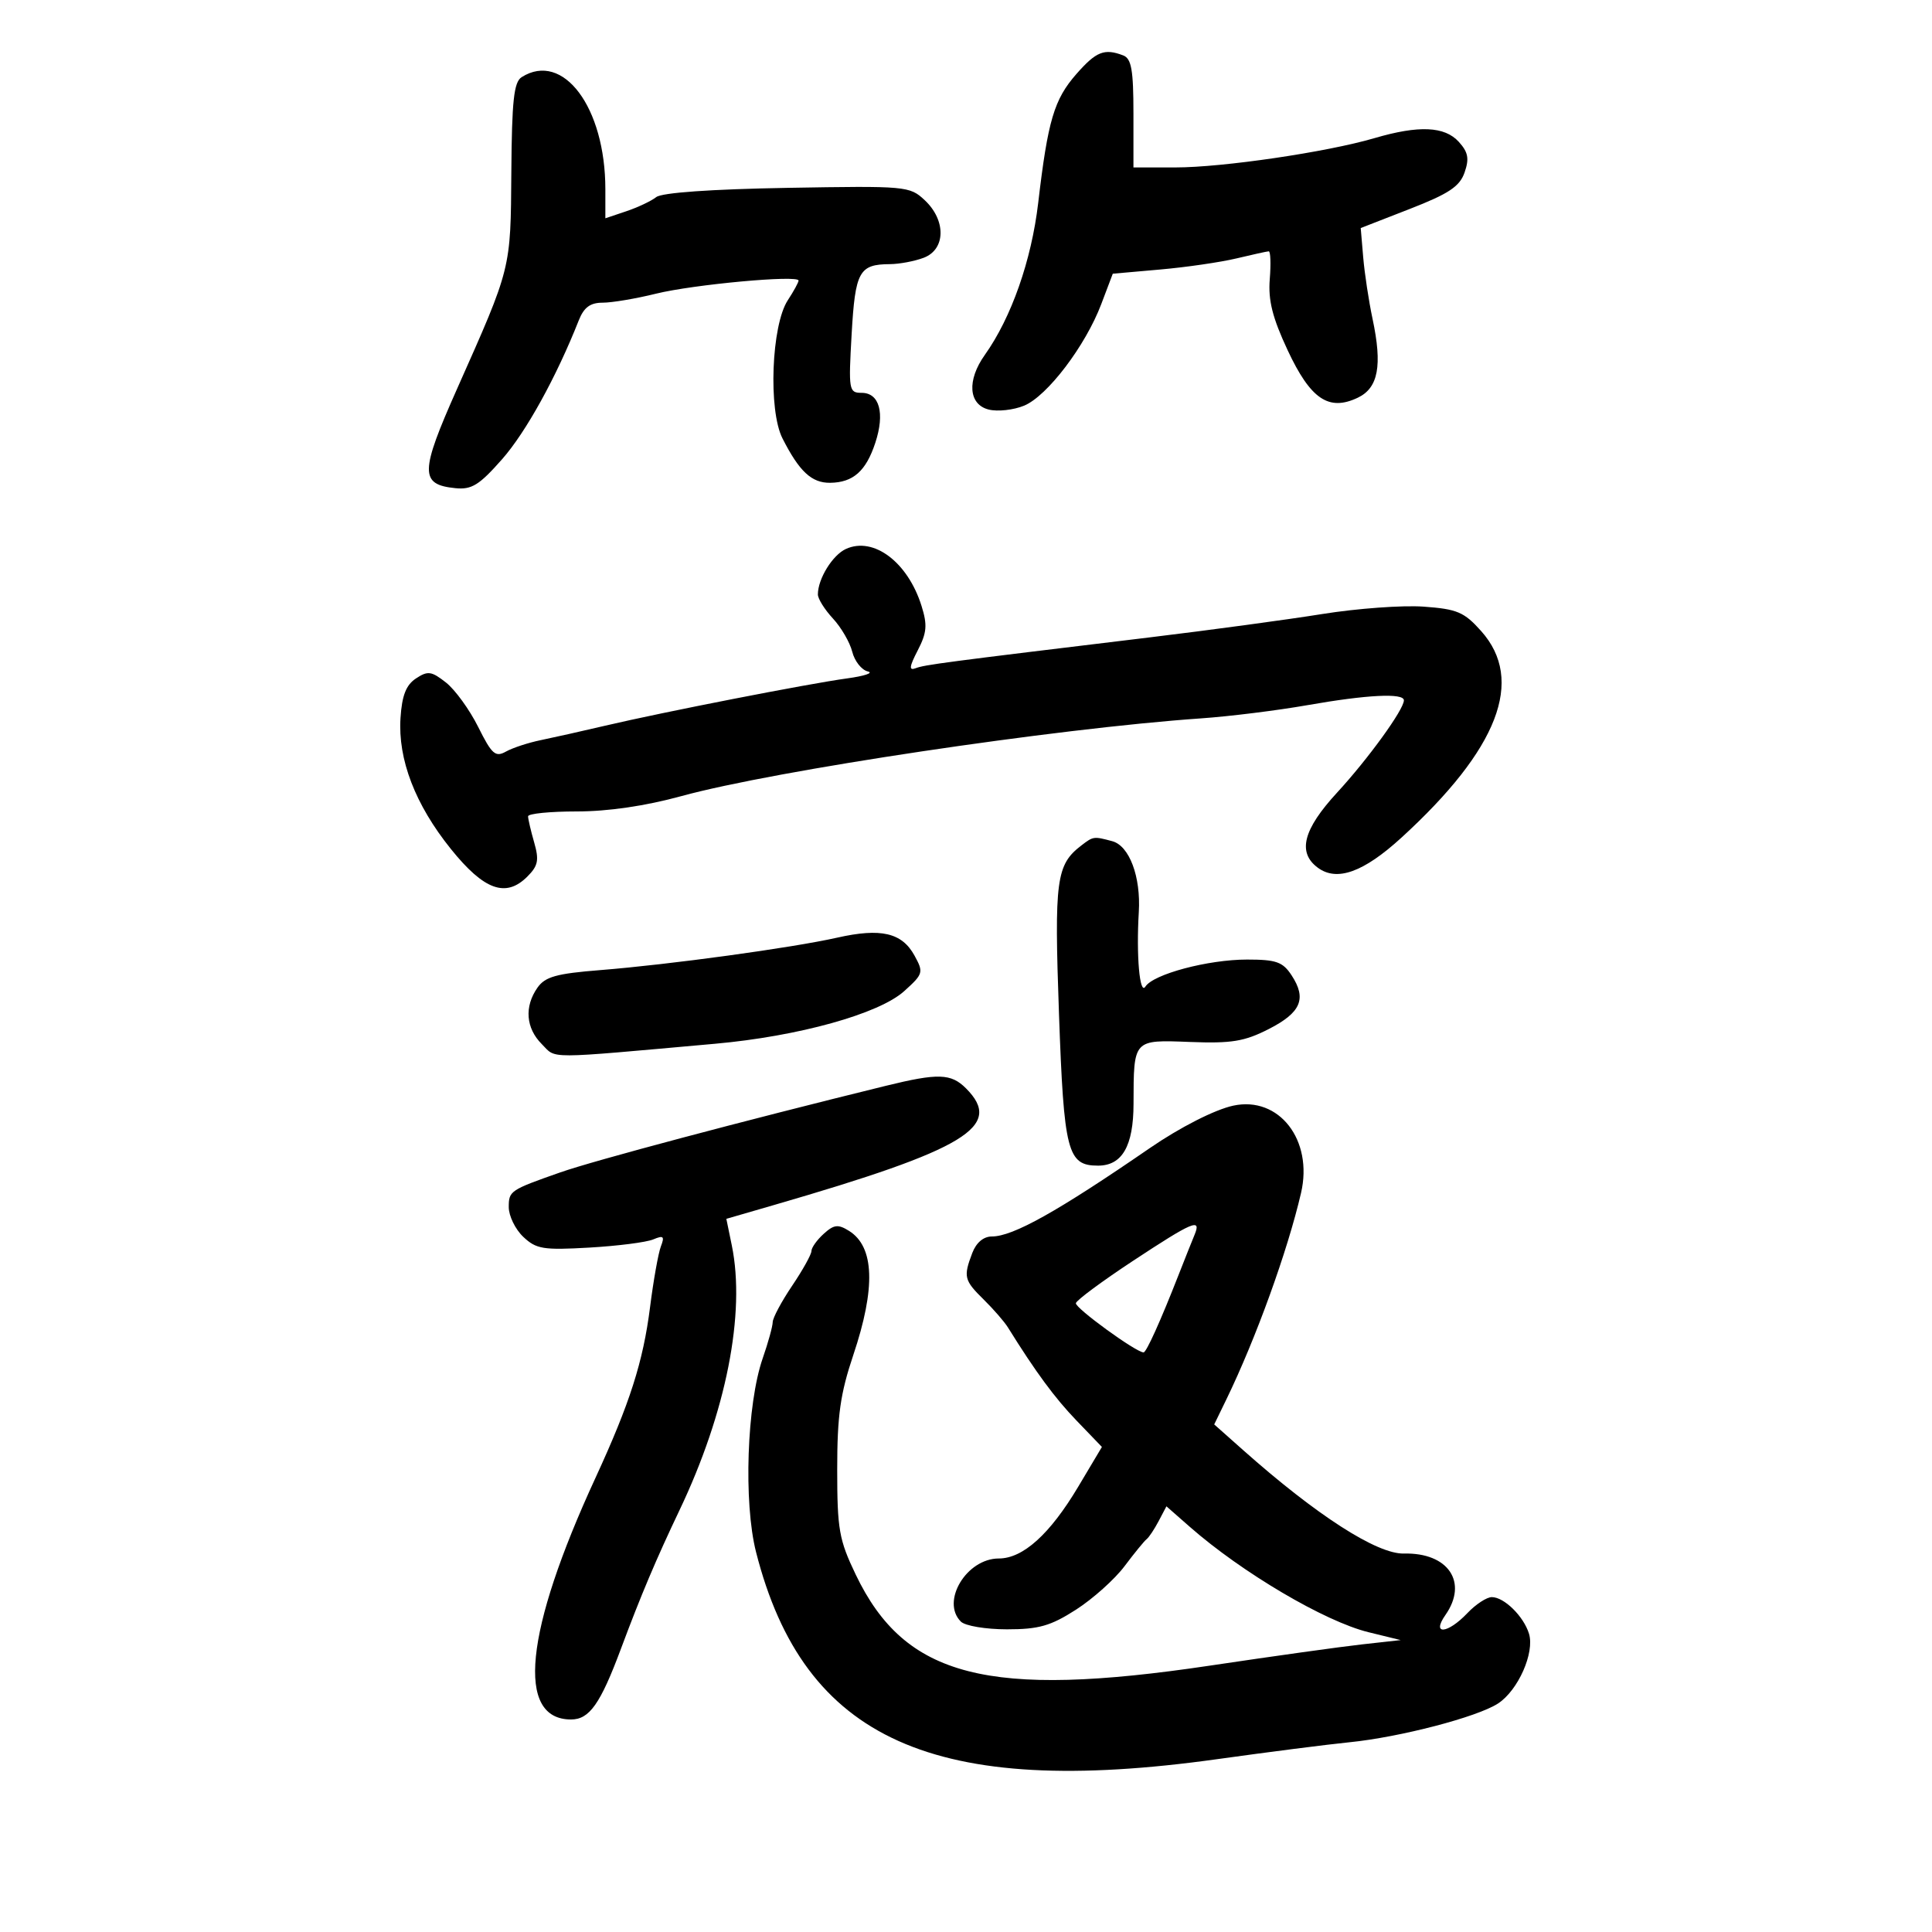 <svg xmlns="http://www.w3.org/2000/svg" width="300" height="300" viewBox="0 0 300 300" version="1.1">
	<path d="M 167.146 11.487 C 163.681 15.433, 162.714 18.694, 161.212 31.500 C 160.164 40.433, 157.043 49.322, 152.922 55.110 C 150.118 59.047, 150.383 62.807, 153.519 63.594 C 154.905 63.942, 157.383 63.670, 159.025 62.990 C 162.625 61.499, 168.550 53.697, 171.005 47.218 L 172.792 42.500 180.146 41.851 C 184.191 41.495, 189.525 40.718, 192 40.126 C 194.475 39.533, 196.728 39.038, 197.007 39.024 C 197.286 39.011, 197.359 40.958, 197.168 43.352 C 196.907 46.635, 197.589 49.344, 199.949 54.391 C 203.502 61.991, 206.333 63.904, 210.842 61.753 C 214.025 60.235, 214.672 56.767, 213.127 49.500 C 212.542 46.750, 211.890 42.455, 211.678 39.955 L 211.292 35.411 218.882 32.455 C 224.973 30.084, 226.659 28.963, 227.419 26.780 C 228.166 24.632, 227.978 23.634, 226.527 22.030 C 224.333 19.606, 220.315 19.427, 213.432 21.448 C 206.033 23.621, 189.871 26, 182.511 26 L 176 26 176 17.607 C 176 10.876, 175.687 9.094, 174.418 8.607 C 171.489 7.483, 170.220 7.985, 167.146 11.487 M 81 11.979 C 79.794 12.742, 79.480 15.625, 79.400 26.714 C 79.289 41.919, 79.423 41.386, 70.970 60.386 C 65.200 73.354, 65.169 75.245, 70.719 75.804 C 73.244 76.058, 74.426 75.324, 77.967 71.304 C 81.670 67.099, 86.388 58.556, 89.870 49.750 C 90.671 47.724, 91.649 47, 93.584 47 C 95.029 47, 98.751 46.372, 101.856 45.604 C 107.656 44.170, 124 42.666, 124 43.566 C 124 43.844, 123.248 45.217, 122.330 46.619 C 119.784 50.505, 119.276 63.680, 121.502 68.071 C 124.110 73.214, 126.031 75.003, 128.905 74.968 C 132.475 74.924, 134.467 73.162, 135.915 68.766 C 137.432 64.159, 136.569 61, 133.794 61 C 131.812 61, 131.745 60.605, 132.242 51.882 C 132.798 42.145, 133.401 41.043, 138.185 41.015 C 139.662 41.007, 142.024 40.561, 143.435 40.025 C 146.848 38.727, 146.932 34.224, 143.601 31.095 C 141.258 28.894, 140.759 28.849, 122.252 29.171 C 110.426 29.376, 102.776 29.915, 101.901 30.605 C 101.131 31.213, 99.037 32.202, 97.250 32.803 L 94 33.896 94 29.391 C 94 16.677, 87.449 7.902, 81 11.979 M 131.364 85.236 C 129.281 86.180, 127 89.875, 127 92.307 C 127 92.975, 128.051 94.654, 129.336 96.040 C 130.621 97.426, 131.972 99.751, 132.337 101.207 C 132.702 102.662, 133.789 104.036, 134.751 104.260 C 135.713 104.483, 134.250 104.973, 131.500 105.348 C 125.495 106.167, 103.062 110.553, 94 112.679 C 90.425 113.518, 85.914 114.529, 83.975 114.927 C 82.035 115.324, 79.602 116.124, 78.566 116.703 C 76.925 117.621, 76.371 117.130, 74.254 112.882 C 72.918 110.201, 70.668 107.098, 69.255 105.986 C 66.996 104.209, 66.433 104.132, 64.593 105.348 C 63.054 106.364, 62.418 107.988, 62.191 111.479 C 61.771 117.917, 64.469 124.938, 70.012 131.831 C 75.158 138.230, 78.547 139.453, 81.885 136.115 C 83.560 134.440, 83.735 133.564, 82.946 130.811 C 82.426 128.997, 82 127.173, 82 126.757 C 82 126.340, 85.403 126, 89.562 126 C 94.429 126, 100.219 125.151, 105.812 123.618 C 120.366 119.628, 163.924 113.113, 186.500 111.549 C 190.900 111.244, 198.325 110.321, 203 109.499 C 212.285 107.865, 218.002 107.579, 217.996 108.750 C 217.988 110.189, 212.453 117.831, 207.620 123.078 C 202.350 128.800, 201.433 132.368, 204.625 134.734 C 207.593 136.934, 211.729 135.448, 217.617 130.067 C 232.665 116.314, 236.796 105.611, 229.994 97.993 C 227.353 95.035, 226.270 94.575, 221.060 94.198 C 217.800 93.962, 210.715 94.479, 205.316 95.346 C 199.917 96.213, 187.850 97.846, 178.500 98.976 C 146.413 102.852, 143.574 103.226, 142.188 103.758 C 141.113 104.171, 141.186 103.542, 142.509 100.983 C 143.924 98.247, 144.025 97.055, 143.096 94.088 C 140.967 87.292, 135.661 83.289, 131.364 85.236 M 167.913 131.282 C 164.002 134.285, 163.695 136.590, 164.439 157.442 C 165.203 178.890, 165.746 181, 170.500 181 C 174.248 181, 175.999 177.959, 176.014 171.421 C 176.037 161.339, 175.931 161.455, 184.799 161.796 C 191.233 162.044, 193.240 161.715, 197 159.796 C 202.020 157.235, 202.939 155.081, 200.560 151.451 C 199.189 149.358, 198.176 149, 193.636 149 C 187.589 149, 179.083 151.264, 177.855 153.200 C 176.970 154.595, 176.424 148.405, 176.833 141.616 C 177.163 136.127, 175.364 131.331, 172.707 130.619 C 169.830 129.848, 169.771 129.856, 167.913 131.282 M 130 145.598 C 122.996 147.176, 103.953 149.784, 93.203 150.637 C 86.388 151.178, 84.647 151.666, 83.453 153.370 C 81.393 156.312, 81.652 159.652, 84.133 162.133 C 86.457 164.457, 84.305 164.462, 111.011 162.076 C 123.973 160.919, 136.484 157.440, 140.403 153.904 C 143.370 151.226, 143.437 150.994, 142 148.376 C 140.052 144.826, 136.783 144.069, 130 145.598 M 137.500 168.618 C 115.374 174.053, 92.270 180.197, 87 182.048 C 79.200 184.787, 79 184.922, 79 187.440 C 79 188.805, 80.012 190.881, 81.250 192.054 C 83.262 193.960, 84.348 194.137, 91.500 193.726 C 95.900 193.473, 100.366 192.903, 101.424 192.459 C 103.030 191.786, 103.227 191.965, 102.621 193.544 C 102.222 194.584, 101.466 198.822, 100.942 202.961 C 99.864 211.460, 97.802 217.909, 92.457 229.500 C 81.453 253.359, 80.077 267, 88.674 267 C 91.525 267, 93.227 264.585, 96.427 256 C 99.501 247.756, 101.891 242.100, 105.514 234.500 C 112.761 219.295, 115.799 203.910, 113.633 193.380 L 112.786 189.260 120.143 187.127 C 150.030 178.463, 155.900 174.900, 150 169 C 147.670 166.670, 145.678 166.609, 137.500 168.618 M 191.500 171.685 C 188.643 172.298, 183.227 175.054, 178.539 178.278 C 164.225 188.122, 157.295 192, 154.015 192 C 152.719 192, 151.587 192.955, 150.975 194.565 C 149.570 198.262, 149.701 198.797, 152.750 201.795 C 154.262 203.283, 155.950 205.223, 156.500 206.107 C 160.831 213.067, 163.781 217.073, 167.167 220.591 L 171.104 224.682 167.424 230.860 C 163.041 238.217, 158.856 242, 155.098 242 C 150.083 242, 146.070 248.670, 149.200 251.800 C 149.865 252.465, 153.058 253, 156.362 253 C 161.306 253, 163.139 252.478, 167.086 249.945 C 169.704 248.265, 173.095 245.227, 174.620 243.195 C 176.146 241.163, 177.688 239.275, 178.047 239 C 178.407 238.725, 179.246 237.465, 179.912 236.201 L 181.123 233.901 184.742 237.078 C 192.849 244.196, 205.722 251.788, 212.500 253.448 L 217.500 254.672 211.500 255.339 C 208.200 255.705, 197.591 257.186, 187.923 258.630 C 153.408 263.783, 140.527 260.476, 132.875 244.500 C 130.284 239.089, 130.002 237.487, 130.001 228.176 C 130 219.816, 130.475 216.437, 132.500 210.405 C 136.003 199.970, 135.785 193.596, 131.840 191.132 C 130.136 190.068, 129.501 190.141, 127.904 191.587 C 126.857 192.534, 126 193.737, 126 194.260 C 126 194.782, 124.650 197.210, 123 199.655 C 121.350 202.100, 119.993 204.640, 119.985 205.300 C 119.977 205.960, 119.279 208.487, 118.434 210.915 C 115.967 217.997, 115.440 233.312, 117.397 241 C 124.833 270.212, 145.055 279.295, 189 273.163 C 196.975 272.051, 206.200 270.871, 209.500 270.542 C 217.358 269.758, 229.413 266.615, 232.622 264.512 C 235.739 262.470, 238.326 256.628, 237.420 253.677 C 236.591 250.978, 233.563 248, 231.647 248 C 230.857 248, 229.150 249.117, 227.855 250.483 C 224.783 253.721, 222.227 253.942, 224.443 250.777 C 228.007 245.690, 224.883 241.064, 218 241.235 C 213.820 241.339, 204.426 235.295, 193.021 225.162 L 188.542 221.183 190.410 217.341 C 195.002 207.895, 199.929 194.278, 202.026 185.236 C 203.932 177.018, 198.604 170.158, 191.500 171.685 M 175.881 195.819 C 171.141 198.944, 167.172 201.884, 167.062 202.354 C 166.893 203.079, 176.408 210, 177.574 210 C 178.006 210, 180.188 205.168, 182.995 198 C 183.964 195.525, 185.085 192.713, 185.486 191.750 C 186.597 189.079, 185.227 189.660, 175.881 195.819" stroke="none" fill="black" fill-rule="evenodd"/>
</svg>